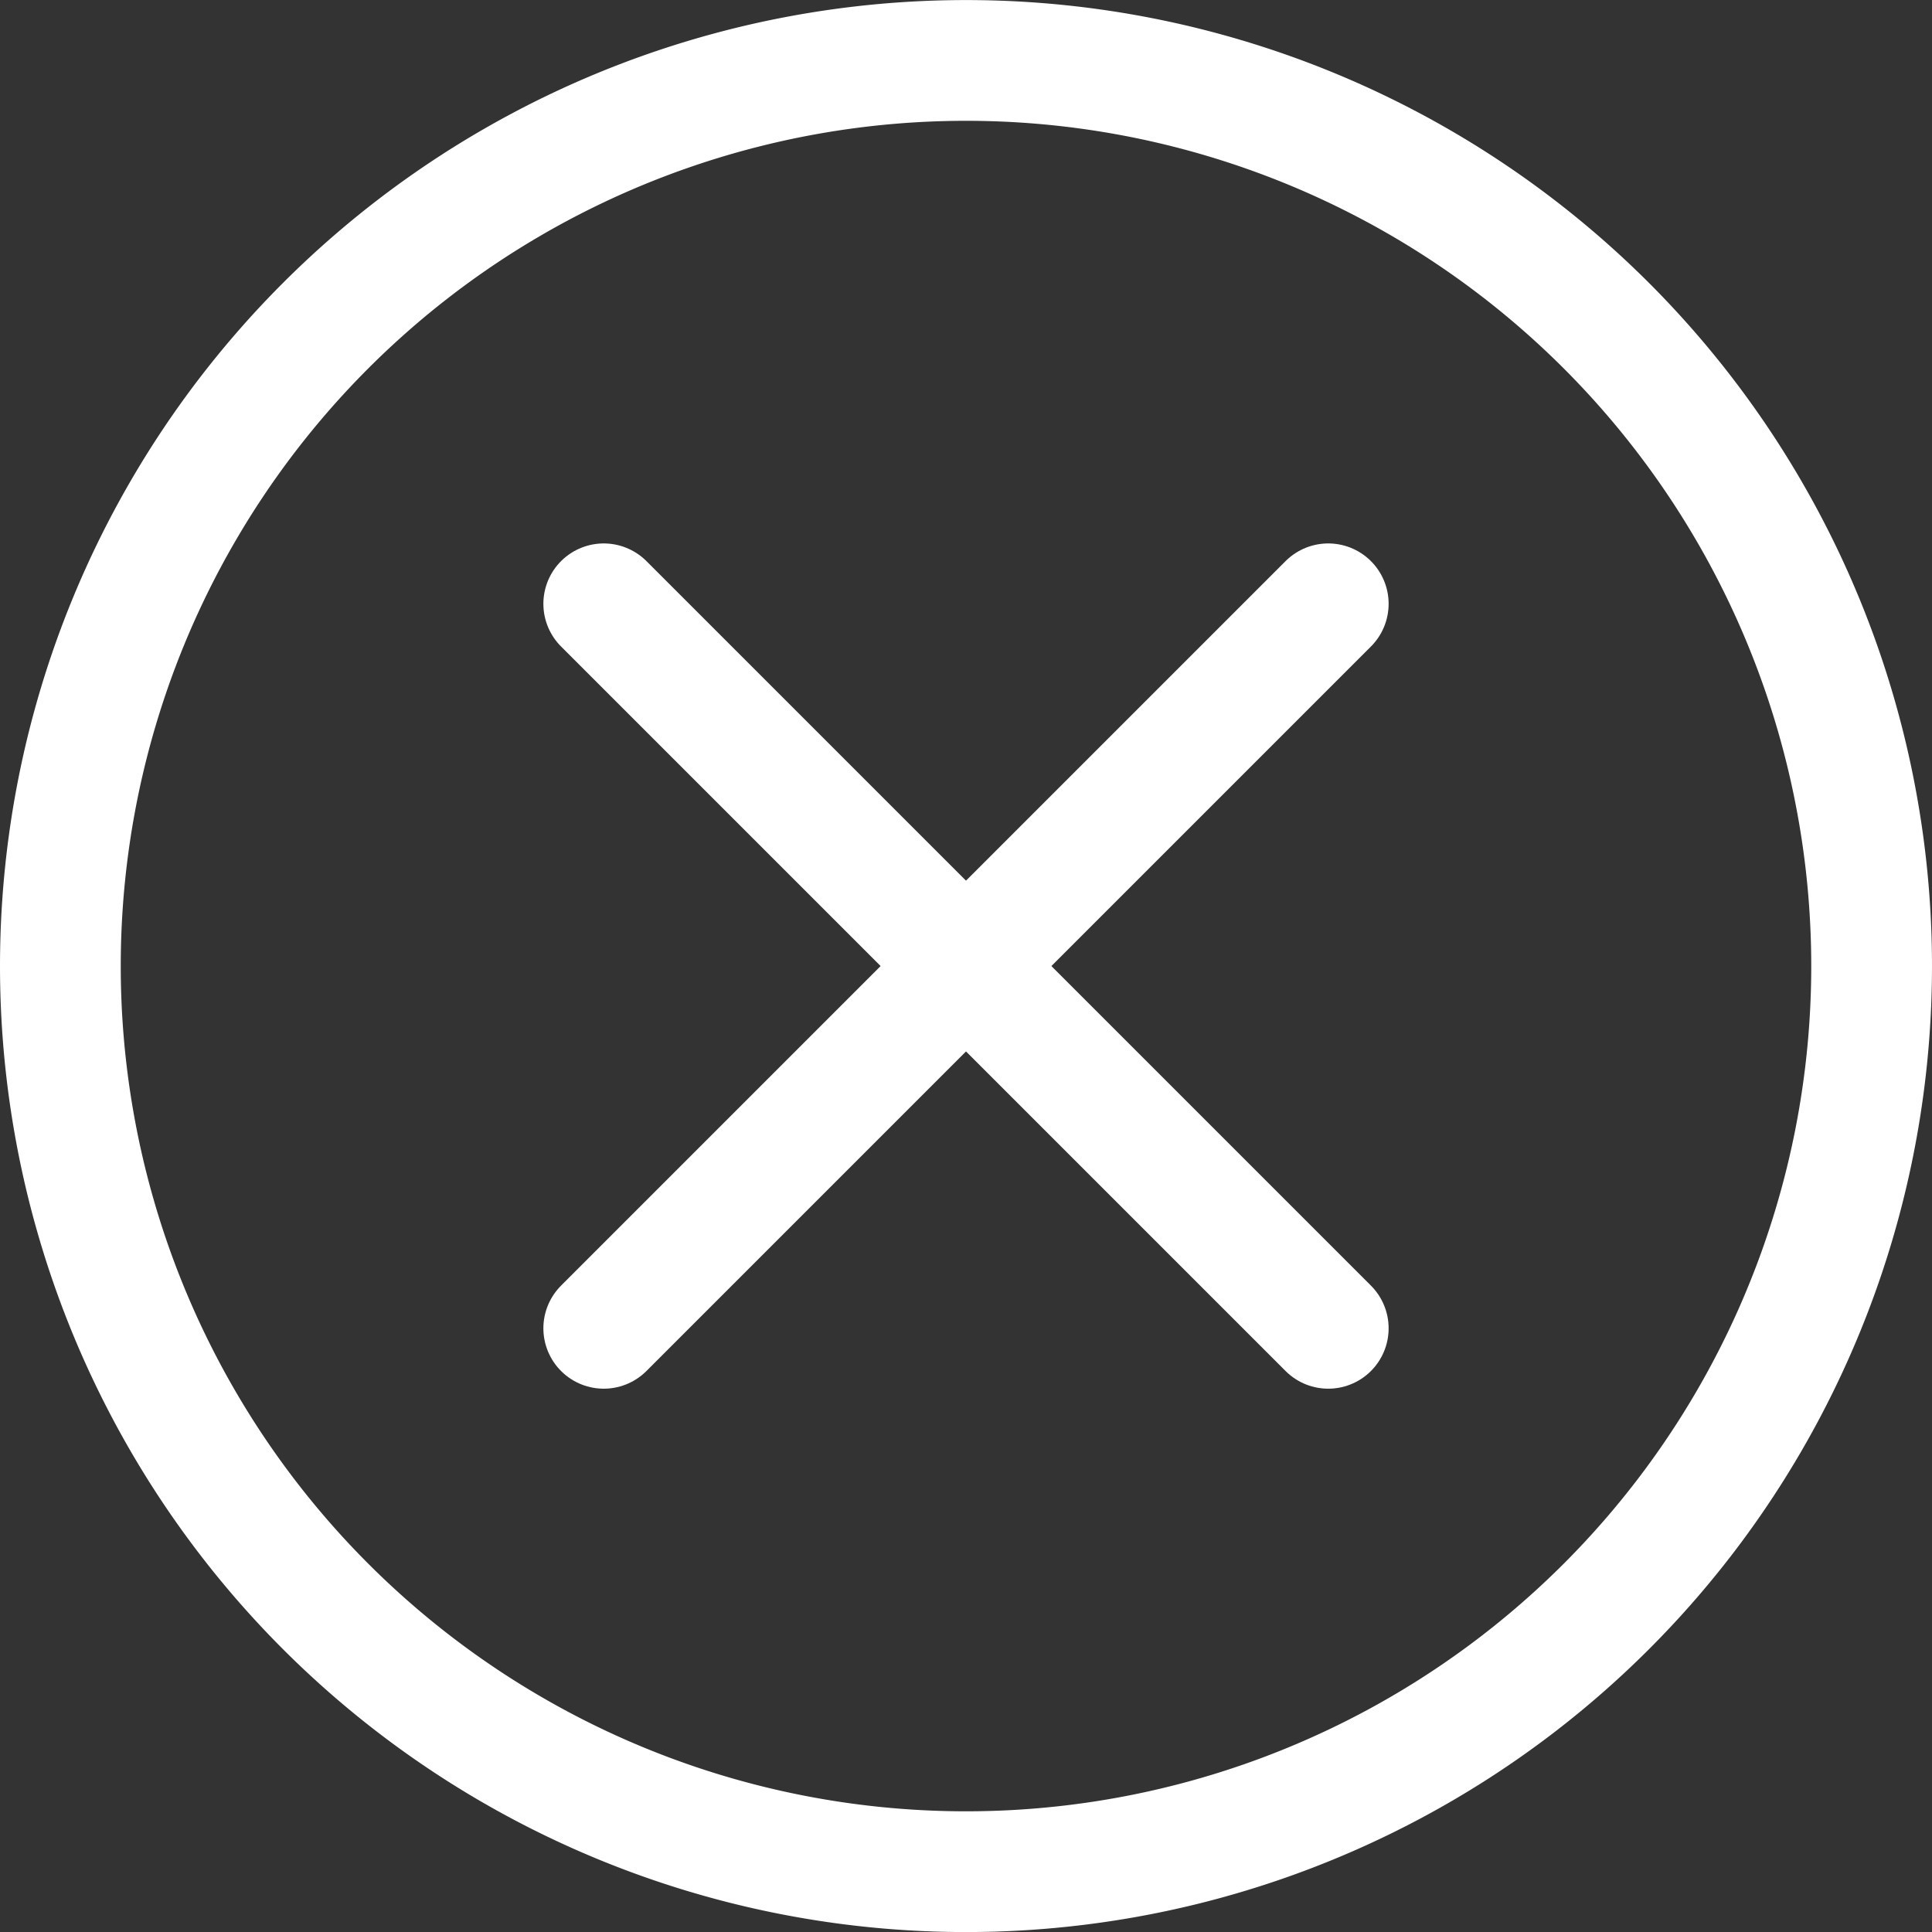 <svg xmlns="http://www.w3.org/2000/svg" width="32" height="32" viewBox="0 0 32 32">
    <rect x="0" y="0" width="32" height="32" fill="#333333" stroke="none"/>
    <defs>
        <style>.a{fill:none;stroke:#fff;stroke-linecap:round;stroke-linejoin:round;stroke-width:2px;}</style>
    </defs>
    <g transform="translate(0 0.001)">
        <path class="a" d="M1,16A15,15,0,1,0,16,1,15,15,0,0,0,1,16Z" />
        <path class="a" d="M10,22,22,10" />
        <path class="a" d="M22,22,10,10" />
    </g>
</svg>